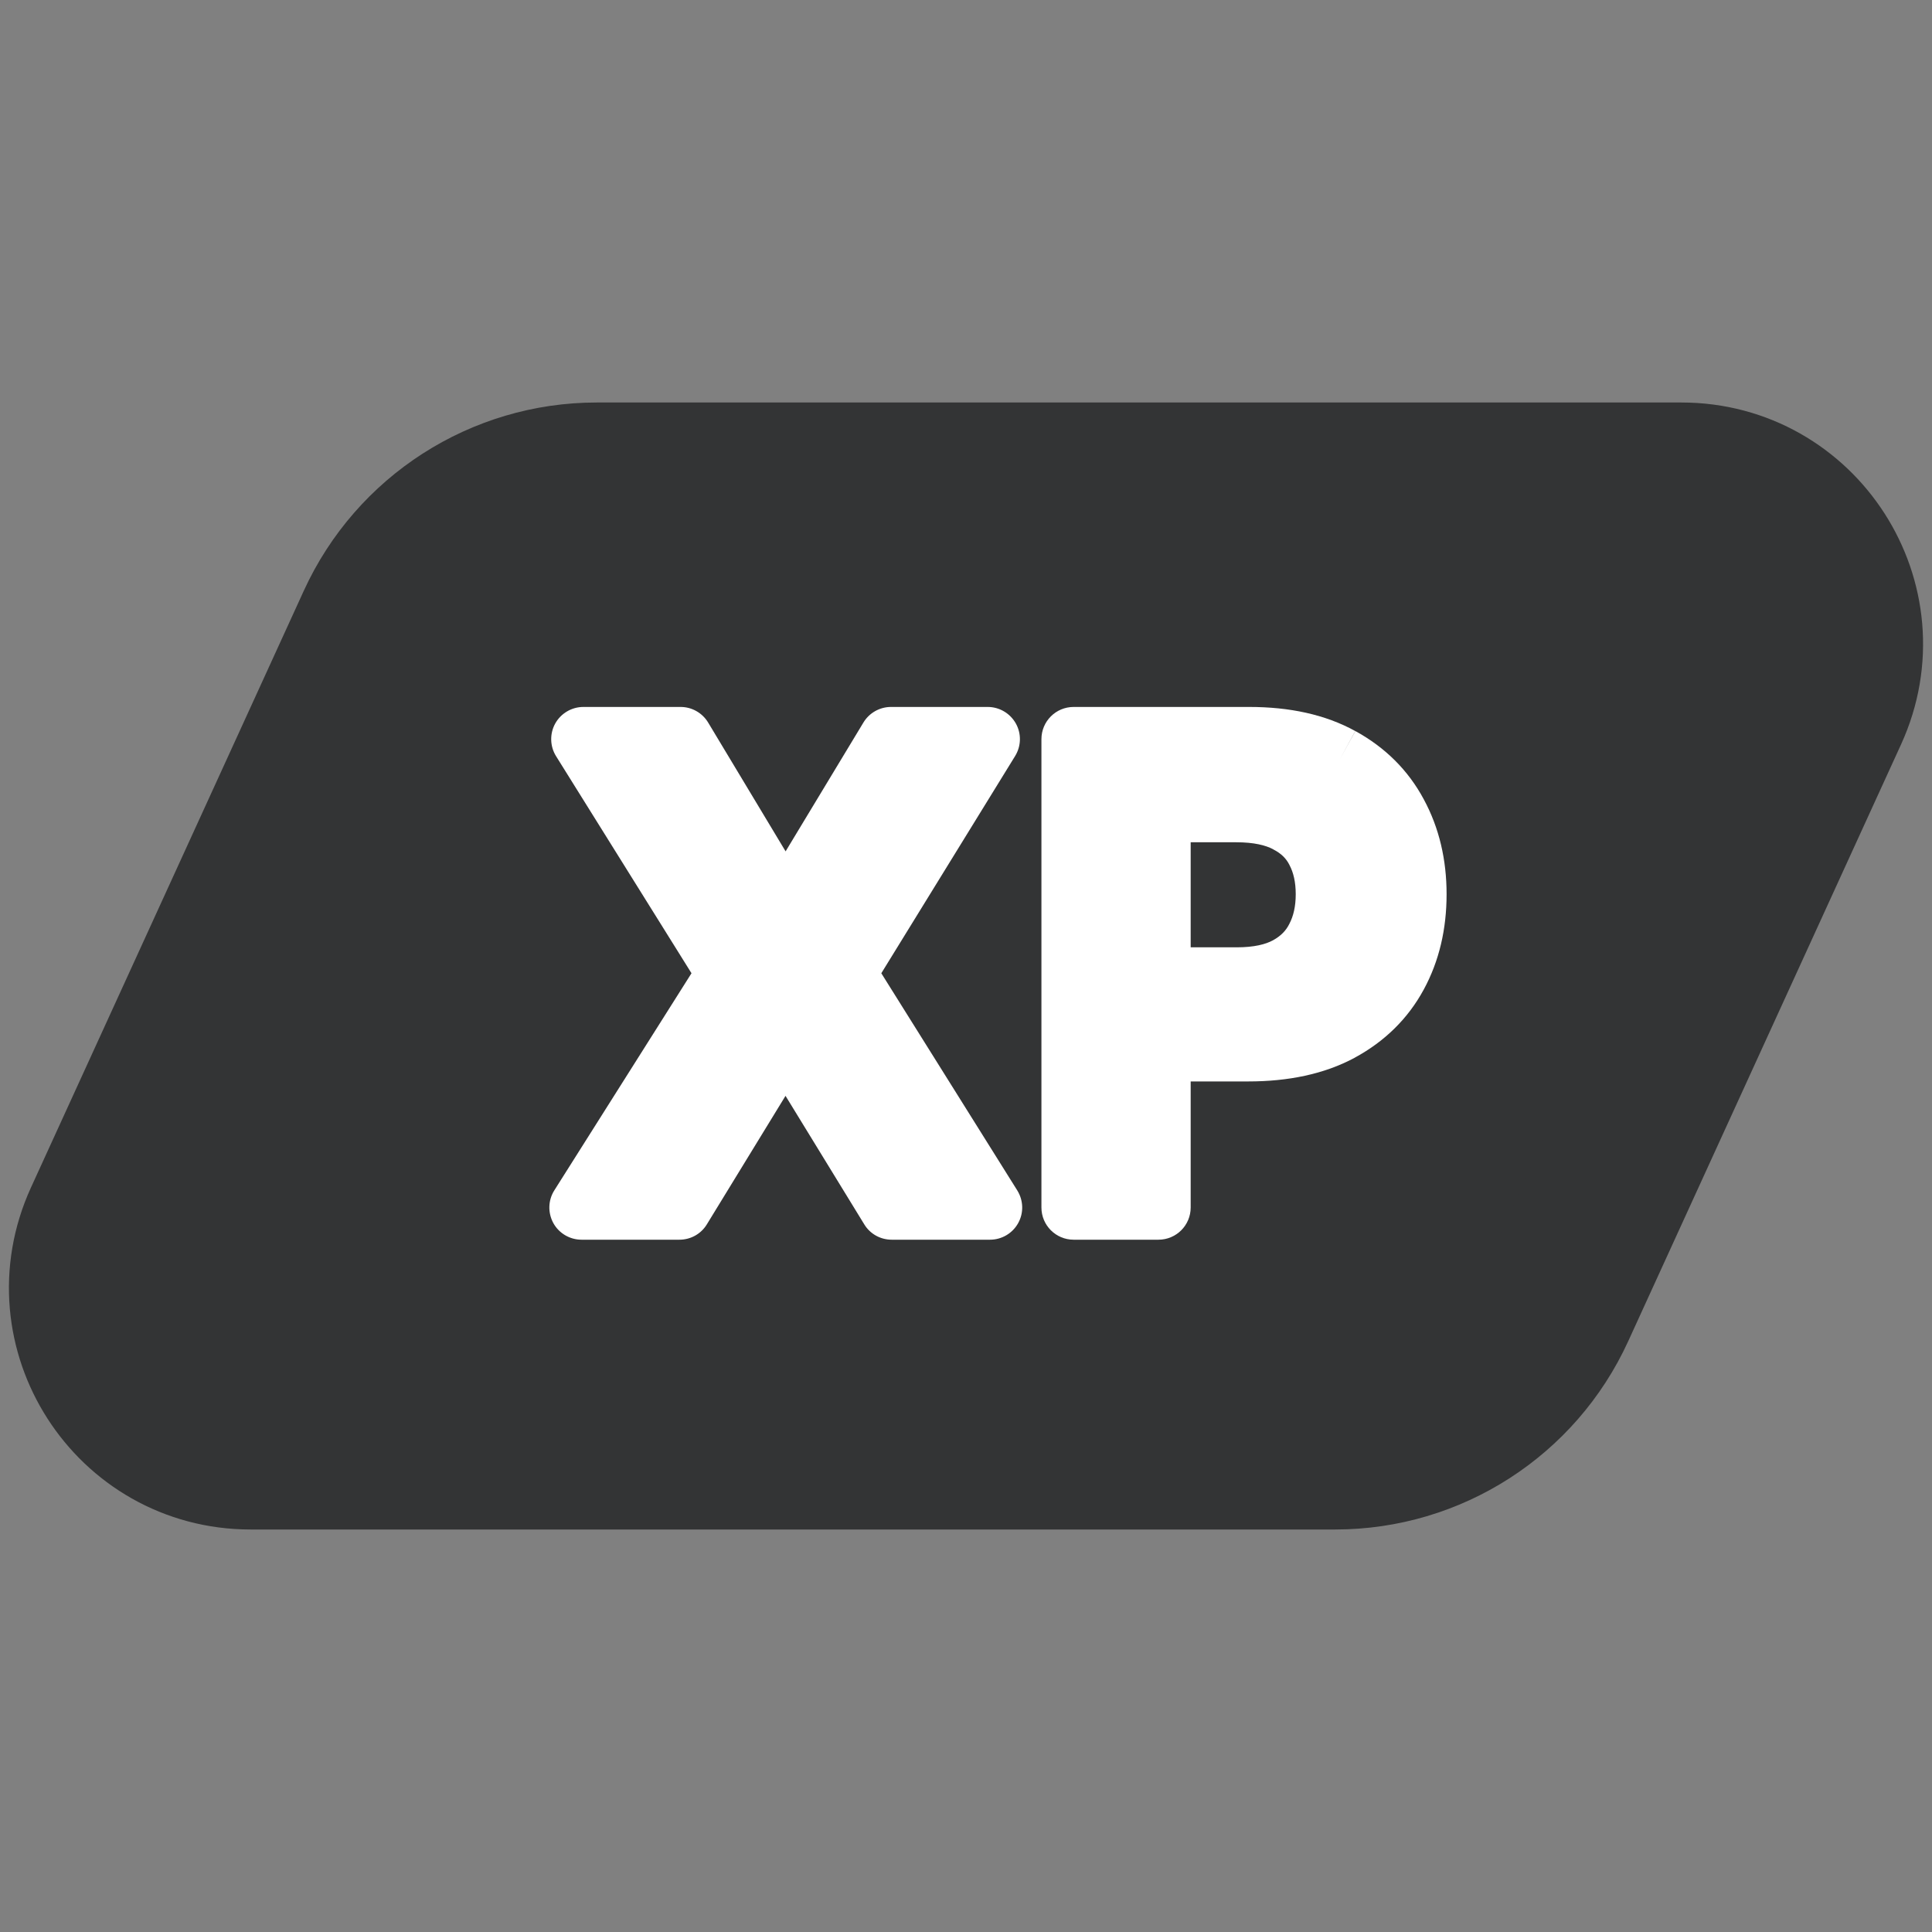 <svg width="24" height="24" viewBox="0 0 24 24" fill="none" xmlns="http://www.w3.org/2000/svg">
<rect x="0" y="0" width="24" height="24" fill="#808080" stroke="none"/>
<path d="M4.684 7.753C5.173 6.685 6.239 6 7.413 6H20.887C22.343 6 23.311 7.507 22.706 8.832L19.316 16.247C18.827 17.315 17.761 18 16.587 18H3.113C1.657 18 0.689 16.493 1.294 15.168L4.684 7.753Z" fill="#333435" stroke="#333435" stroke-width="2"/>
<path d="M13.337 15V9.182H15.519C15.966 9.182 16.341 9.265 16.644 9.432C16.949 9.598 17.179 9.827 17.334 10.119C17.492 10.409 17.57 10.739 17.57 11.108C17.57 11.481 17.492 11.812 17.334 12.102C17.177 12.392 16.945 12.62 16.638 12.787C16.332 12.951 15.954 13.034 15.505 13.034H14.059V12.167H15.363C15.624 12.167 15.838 12.122 16.005 12.031C16.172 11.94 16.295 11.815 16.374 11.656C16.456 11.497 16.496 11.314 16.496 11.108C16.496 10.901 16.456 10.72 16.374 10.562C16.295 10.405 16.171 10.283 16.002 10.196C15.835 10.107 15.62 10.062 15.357 10.062H14.391V15H13.337Z" fill="white"/>
<path d="M8.455 9.182L9.736 11.312H9.781L11.068 9.182H12.27L10.477 12.091L12.298 15H11.077L9.781 12.883H9.736L8.44 15H7.224L9.062 12.091L7.247 9.182H8.455Z" fill="white"/>
<path fill-rule="evenodd" clip-rule="evenodd" d="M12.937 9.182C12.937 8.961 13.116 8.782 13.337 8.782H15.519C16.014 8.782 16.46 8.874 16.837 9.082L16.644 9.432L16.836 9.081C17.205 9.283 17.493 9.567 17.687 9.93C17.879 10.285 17.97 10.681 17.97 11.108C17.97 11.539 17.879 11.938 17.686 12.293C17.49 12.655 17.2 12.938 16.829 13.139L16.828 13.14C16.448 13.344 16.001 13.434 15.505 13.434H14.791V15C14.791 15.221 14.612 15.4 14.391 15.4H13.337C13.116 15.4 12.937 15.221 12.937 15V9.182ZM14.791 12.634V12.568H15.363C15.667 12.568 15.953 12.516 16.196 12.383C16.429 12.256 16.613 12.074 16.731 11.837C16.845 11.614 16.896 11.368 16.896 11.108C16.896 10.849 16.845 10.603 16.73 10.38C16.61 10.144 16.424 9.965 16.188 9.842C15.946 9.713 15.661 9.663 15.357 9.663H14.391C14.17 9.663 13.991 9.842 13.991 10.063V11.774C13.887 11.791 13.797 11.849 13.737 11.93V9.582H15.519C15.918 9.582 16.222 9.657 16.451 9.783L16.452 9.783C16.692 9.914 16.865 10.089 16.981 10.308L16.981 10.308L16.983 10.31C17.105 10.535 17.17 10.797 17.17 11.108C17.17 11.424 17.104 11.688 16.983 11.912C16.865 12.129 16.691 12.303 16.448 12.435C16.214 12.561 15.906 12.634 15.505 12.634H14.791ZM13.737 13.272C13.797 13.354 13.887 13.411 13.991 13.429V14.6H13.737V13.272ZM14.791 11.768V10.463H15.357C15.579 10.463 15.723 10.501 15.814 10.549L15.814 10.549L15.818 10.552C15.918 10.603 15.979 10.667 16.017 10.743L16.017 10.743L16.019 10.747C16.067 10.838 16.096 10.955 16.096 11.108C16.096 11.261 16.067 11.38 16.018 11.474L16.018 11.474L16.016 11.478C15.976 11.559 15.913 11.626 15.813 11.681C15.723 11.73 15.581 11.768 15.363 11.768H14.791Z" fill="white"/>
<path fill-rule="evenodd" clip-rule="evenodd" d="M6.897 8.988C6.968 8.861 7.102 8.782 7.247 8.782H8.455C8.595 8.782 8.725 8.856 8.797 8.976L9.759 10.576L10.726 8.975C10.798 8.856 10.928 8.782 11.068 8.782H12.27C12.415 8.782 12.548 8.861 12.619 8.987C12.69 9.114 12.686 9.269 12.61 9.392L10.948 12.09L12.637 14.788C12.714 14.912 12.719 15.067 12.648 15.194C12.578 15.321 12.444 15.4 12.298 15.4H11.077C10.937 15.4 10.808 15.328 10.736 15.209L9.758 13.613L8.781 15.209C8.709 15.328 8.58 15.4 8.44 15.4H7.224C7.079 15.4 6.944 15.321 6.874 15.194C6.804 15.066 6.808 14.91 6.886 14.787L8.59 12.09L6.908 9.394C6.831 9.271 6.827 9.115 6.897 8.988ZM7.968 9.582L9.402 11.88C9.483 12.01 9.483 12.175 9.401 12.305L7.95 14.6H8.216L9.395 12.675C9.467 12.556 9.597 12.484 9.736 12.484H9.781C9.92 12.484 10.05 12.556 10.122 12.675L11.301 14.6H11.576L10.138 12.304C10.057 12.175 10.057 12.011 10.137 11.882L11.553 9.582H11.294L10.124 11.52C10.051 11.64 9.921 11.713 9.781 11.713H9.736C9.595 11.713 9.465 11.639 9.393 11.519L8.228 9.582H7.968Z" fill="white"/>
</svg>
